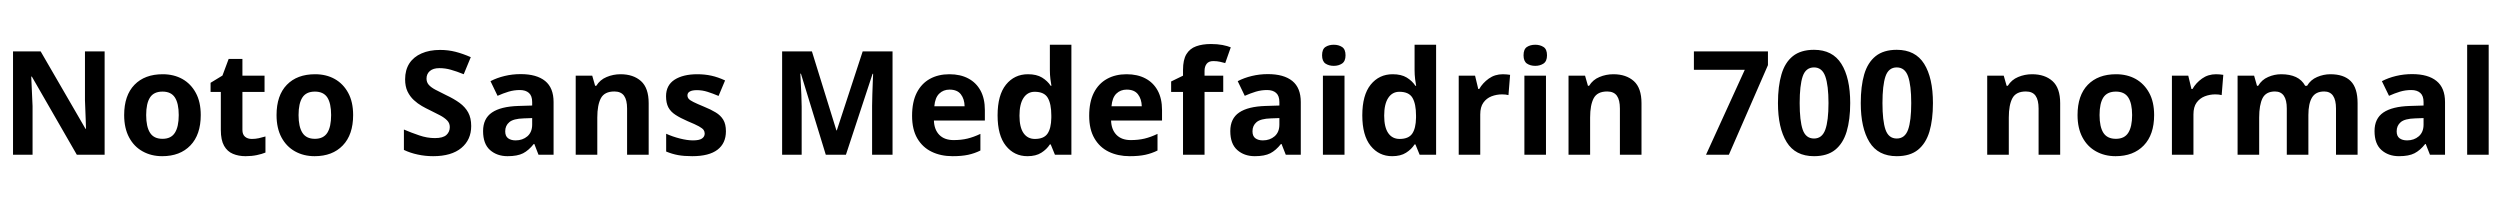 <svg xmlns="http://www.w3.org/2000/svg" xmlns:xlink="http://www.w3.org/1999/xlink" width="414.576" height="32.688"><path fill="black" d="M17.35 8.52L17.35 25.66L12.74 25.66L5.28 12.70L5.18 12.70Q5.23 13.92 5.29 15.14Q5.35 16.37 5.40 17.59L5.40 17.59L5.40 25.66L2.16 25.66L2.16 8.52L6.74 8.52L14.18 21.36L14.26 21.36Q14.23 20.57 14.21 19.78Q14.18 18.98 14.15 18.20Q14.11 17.42 14.09 16.63L14.09 16.63L14.09 8.52L17.35 8.52ZM33.29 19.08L33.29 19.08Q33.29 22.34 31.57 24.12Q29.86 25.90 26.90 25.90L26.90 25.90Q25.08 25.90 23.65 25.10Q22.22 24.31 21.41 22.79Q20.59 21.26 20.59 19.08L20.59 19.08Q20.59 15.82 22.30 14.06Q24 12.31 26.98 12.31L26.98 12.31Q28.82 12.31 30.24 13.10Q31.66 13.90 32.47 15.40Q33.29 16.90 33.29 19.08ZM24.24 19.08L24.24 19.08Q24.24 21.02 24.88 22.02Q25.51 23.02 26.95 23.02L26.95 23.02Q28.37 23.02 29.00 22.02Q29.64 21.02 29.64 19.08L29.64 19.08Q29.64 17.14 29.00 16.16Q28.37 15.19 26.95 15.19L26.95 15.19Q25.51 15.19 24.88 16.16Q24.24 17.14 24.24 19.08ZM41.76 23.04L41.76 23.04Q42.36 23.04 42.91 22.92Q43.46 22.80 44.02 22.63L44.02 22.63L44.02 25.30Q43.44 25.54 42.59 25.72Q41.74 25.90 40.73 25.90L40.73 25.90Q39.55 25.90 38.63 25.51Q37.70 25.13 37.16 24.18Q36.62 23.23 36.62 21.55L36.62 21.55L36.62 15.24L34.92 15.24L34.92 13.73L36.89 12.53L37.92 9.77L40.20 9.77L40.20 12.55L43.87 12.55L43.87 15.24L40.20 15.24L40.20 21.55Q40.20 22.30 40.63 22.67Q41.06 23.04 41.76 23.04ZM58.56 19.08L58.56 19.08Q58.56 22.34 56.84 24.12Q55.13 25.90 52.18 25.90L52.18 25.90Q50.35 25.90 48.92 25.10Q47.50 24.31 46.68 22.79Q45.86 21.26 45.86 19.08L45.86 19.08Q45.86 15.82 47.57 14.06Q49.27 12.31 52.25 12.31L52.25 12.31Q54.10 12.31 55.51 13.10Q56.93 13.90 57.74 15.40Q58.56 16.90 58.56 19.08ZM49.51 19.08L49.51 19.08Q49.51 21.02 50.15 22.02Q50.78 23.02 52.22 23.02L52.22 23.02Q53.64 23.02 54.28 22.02Q54.91 21.02 54.91 19.08L54.91 19.08Q54.91 17.14 54.28 16.16Q53.64 15.19 52.22 15.19L52.22 15.19Q50.78 15.19 50.15 16.16Q49.51 17.14 49.51 19.08ZM78.14 20.90L78.14 20.90Q78.14 23.18 76.50 24.54Q74.86 25.90 71.83 25.90L71.83 25.90Q70.51 25.90 69.28 25.63Q68.04 25.37 66.98 24.86L66.98 24.86L66.98 21.48Q68.21 22.01 69.52 22.45Q70.82 22.90 72.12 22.90L72.12 22.90Q73.46 22.90 74.03 22.38Q74.59 21.86 74.59 21.07L74.59 21.07Q74.59 20.42 74.15 19.97Q73.70 19.51 72.96 19.12Q72.22 18.72 71.26 18.26L71.26 18.26Q70.66 17.98 69.96 17.58Q69.26 17.18 68.63 16.60Q67.99 16.01 67.58 15.17Q67.18 14.33 67.18 13.15L67.18 13.15Q67.18 11.62 67.88 10.52Q68.59 9.43 69.90 8.86Q71.21 8.28 72.98 8.28L72.98 8.28Q74.33 8.28 75.54 8.59Q76.75 8.90 78.07 9.48L78.07 9.48L76.90 12.31Q75.72 11.83 74.78 11.57Q73.85 11.30 72.86 11.30L72.86 11.30Q71.83 11.30 71.28 11.78Q70.73 12.26 70.73 13.03L70.73 13.03Q70.73 13.63 71.09 14.05Q71.45 14.47 72.17 14.86Q72.89 15.24 73.97 15.77L73.97 15.77Q75.29 16.39 76.21 17.06Q77.14 17.74 77.64 18.65Q78.14 19.56 78.14 20.90ZM86.35 12.29L86.35 12.29Q88.99 12.29 90.40 13.43Q91.80 14.57 91.80 16.92L91.80 16.92L91.80 25.66L89.30 25.66L88.61 23.88L88.51 23.88Q87.67 24.94 86.74 25.42Q85.80 25.90 84.17 25.90L84.17 25.90Q82.42 25.90 81.26 24.88Q80.11 23.86 80.11 21.74L80.11 21.74Q80.11 19.66 81.58 18.66Q83.04 17.66 85.97 17.57L85.97 17.57L88.25 17.50L88.25 16.92Q88.25 15.89 87.71 15.41Q87.17 14.93 86.21 14.93L86.21 14.93Q85.25 14.93 84.34 15.20Q83.42 15.48 82.51 15.89L82.51 15.89L81.34 13.46Q82.39 12.91 83.68 12.60Q84.96 12.29 86.35 12.29ZM88.25 19.58L86.86 19.63Q85.13 19.68 84.46 20.26Q83.78 20.83 83.78 21.77L83.78 21.77Q83.78 22.58 84.26 22.93Q84.74 23.28 85.51 23.28L85.51 23.28Q86.66 23.28 87.46 22.60Q88.25 21.91 88.25 20.66L88.25 20.66L88.25 19.58ZM102.91 12.31L102.91 12.31Q105.02 12.31 106.30 13.45Q107.57 14.59 107.57 17.11L107.57 17.11L107.57 25.66L103.99 25.66L103.99 18Q103.99 16.58 103.49 15.88Q102.98 15.17 101.88 15.17L101.88 15.17Q100.25 15.17 99.65 16.28Q99.05 17.40 99.05 19.49L99.05 19.49L99.05 25.66L95.47 25.66L95.47 12.55L98.21 12.55L98.69 14.23L98.88 14.23Q99.50 13.22 100.60 12.77Q101.69 12.31 102.91 12.31ZM120.38 21.77L120.38 21.77Q120.38 23.76 118.98 24.83Q117.58 25.90 114.79 25.90L114.79 25.90Q113.42 25.90 112.44 25.72Q111.46 25.54 110.47 25.13L110.47 25.13L110.47 22.18Q111.53 22.66 112.75 22.97Q113.98 23.28 114.91 23.28L114.91 23.28Q115.97 23.28 116.41 22.97Q116.86 22.66 116.86 22.15L116.86 22.15Q116.86 21.82 116.68 21.55Q116.50 21.29 115.90 20.95Q115.30 20.62 114.02 20.09L114.02 20.09Q112.80 19.56 112.01 19.04Q111.22 18.53 110.83 17.80Q110.45 17.06 110.45 15.96L110.45 15.96Q110.45 14.14 111.86 13.22Q113.28 12.31 115.63 12.31L115.63 12.31Q116.86 12.31 117.96 12.55Q119.06 12.79 120.24 13.34L120.24 13.34L119.16 15.91Q118.20 15.50 117.34 15.23Q116.47 14.95 115.58 14.95L115.58 14.95Q114.79 14.95 114.40 15.17Q114.00 15.38 114.00 15.82L114.00 15.82Q114.00 16.13 114.20 16.38Q114.41 16.63 115.00 16.92Q115.58 17.21 116.74 17.69L116.74 17.69Q117.86 18.14 118.68 18.64Q119.50 19.13 119.94 19.86Q120.38 20.59 120.38 21.77ZM140.28 25.66L136.94 25.66L132.82 12.22L132.72 12.22Q132.74 12.70 132.79 13.66Q132.84 14.62 132.89 15.71Q132.94 16.80 132.94 17.69L132.94 17.69L132.94 25.66L129.70 25.66L129.70 8.52L134.64 8.52L138.70 21.62L138.77 21.62L143.06 8.52L148.01 8.52L148.01 25.66L144.62 25.66L144.62 17.54Q144.62 16.73 144.66 15.67Q144.70 14.62 144.73 13.67Q144.77 12.72 144.79 12.24L144.79 12.24L144.70 12.24L140.28 25.66ZM157.44 12.31L157.44 12.31Q159.26 12.31 160.57 13.01Q161.88 13.70 162.60 15.02Q163.32 16.34 163.32 18.26L163.32 18.26L163.32 19.99L154.87 19.99Q154.92 21.50 155.77 22.37Q156.62 23.23 158.14 23.23L158.14 23.23Q159.41 23.23 160.44 22.98Q161.47 22.73 162.58 22.20L162.58 22.20L162.58 24.96Q161.62 25.44 160.55 25.67Q159.48 25.90 157.97 25.90L157.97 25.90Q156 25.90 154.49 25.16Q152.98 24.43 152.11 22.94Q151.25 21.46 151.25 19.20L151.25 19.20Q151.25 16.90 152.03 15.37Q152.81 13.85 154.20 13.08Q155.59 12.31 157.44 12.31ZM157.46 14.86L157.46 14.86Q156.43 14.86 155.75 15.53Q155.06 16.20 154.94 17.62L154.94 17.62L159.96 17.62Q159.94 16.42 159.34 15.64Q158.74 14.86 157.46 14.86ZM170.38 25.90L170.38 25.90Q168.19 25.90 166.81 24.18Q165.43 22.46 165.43 19.13L165.43 19.13Q165.43 15.77 166.82 14.04Q168.22 12.31 170.47 12.31L170.47 12.31Q171.89 12.31 172.80 12.86Q173.71 13.42 174.24 14.23L174.24 14.23L174.36 14.23Q174.29 13.85 174.19 13.12Q174.10 12.38 174.10 11.62L174.10 11.62L174.10 7.42L177.67 7.42L177.67 25.66L174.94 25.66L174.24 23.95L174.10 23.95Q173.57 24.77 172.68 25.33Q171.79 25.90 170.38 25.90ZM171.62 23.04L171.62 23.04Q173.11 23.04 173.71 22.16Q174.31 21.29 174.34 19.54L174.34 19.54L174.34 19.15Q174.34 17.23 173.75 16.22Q173.16 15.22 171.58 15.22L171.58 15.22Q170.40 15.22 169.73 16.24Q169.06 17.26 169.06 19.18L169.06 19.18Q169.06 21.10 169.73 22.07Q170.40 23.04 171.62 23.04ZM186.82 12.31L186.82 12.31Q188.64 12.31 189.95 13.01Q191.26 13.70 191.98 15.02Q192.70 16.34 192.70 18.26L192.70 18.26L192.70 19.99L184.25 19.99Q184.30 21.50 185.15 22.37Q186 23.23 187.51 23.23L187.51 23.23Q188.78 23.23 189.82 22.98Q190.85 22.73 191.95 22.20L191.95 22.20L191.95 24.96Q190.99 25.44 189.92 25.67Q188.86 25.90 187.34 25.90L187.34 25.90Q185.38 25.90 183.86 25.16Q182.35 24.43 181.49 22.94Q180.62 21.46 180.62 19.20L180.62 19.20Q180.62 16.90 181.40 15.37Q182.18 13.85 183.58 13.08Q184.97 12.31 186.82 12.31ZM186.84 14.86L186.84 14.86Q185.81 14.86 185.12 15.53Q184.44 16.20 184.32 17.62L184.32 17.62L189.34 17.62Q189.31 16.42 188.71 15.64Q188.11 14.86 186.84 14.86ZM202.85 12.55L202.85 15.24L199.75 15.24L199.75 25.66L196.18 25.66L196.18 15.24L194.21 15.24L194.21 13.51L196.18 12.55L196.18 11.59Q196.18 9.91 196.74 8.99Q197.30 8.06 198.35 7.68Q199.39 7.30 200.81 7.30L200.81 7.30Q201.86 7.30 202.72 7.46Q203.57 7.63 204.10 7.85L204.10 7.85L203.18 10.46Q202.78 10.34 202.30 10.24Q201.82 10.13 201.19 10.13L201.19 10.13Q200.45 10.13 200.10 10.58Q199.75 11.04 199.75 11.74L199.75 11.74L199.75 12.55L202.85 12.55ZM210.26 12.29L210.26 12.29Q212.90 12.29 214.31 13.43Q215.71 14.57 215.71 16.92L215.71 16.92L215.71 25.66L213.22 25.66L212.52 23.88L212.42 23.88Q211.58 24.94 210.65 25.42Q209.71 25.90 208.08 25.90L208.08 25.90Q206.33 25.90 205.18 24.88Q204.02 23.86 204.02 21.74L204.02 21.74Q204.02 19.66 205.49 18.66Q206.95 17.66 209.88 17.57L209.88 17.57L212.16 17.50L212.16 16.92Q212.16 15.89 211.62 15.41Q211.08 14.93 210.12 14.93L210.12 14.93Q209.16 14.93 208.25 15.20Q207.34 15.48 206.42 15.89L206.42 15.89L205.25 13.46Q206.30 12.91 207.59 12.60Q208.87 12.29 210.26 12.29ZM212.16 19.58L210.77 19.63Q209.04 19.68 208.37 20.26Q207.70 20.83 207.70 21.77L207.70 21.77Q207.70 22.58 208.18 22.93Q208.66 23.28 209.42 23.28L209.42 23.28Q210.58 23.28 211.37 22.60Q212.16 21.91 212.16 20.66L212.16 20.66L212.16 19.58ZM219.38 12.55L222.96 12.55L222.96 25.66L219.38 25.66L219.38 12.55ZM221.18 7.42L221.18 7.42Q221.98 7.42 222.55 7.79Q223.13 8.16 223.13 9.17L223.13 9.17Q223.13 10.15 222.55 10.54Q221.98 10.92 221.18 10.92L221.18 10.92Q220.37 10.92 219.80 10.54Q219.24 10.15 219.24 9.17L219.24 9.17Q219.24 8.16 219.80 7.79Q220.37 7.42 221.18 7.42ZM230.86 25.90L230.86 25.90Q228.67 25.90 227.29 24.18Q225.91 22.46 225.91 19.13L225.91 19.13Q225.91 15.77 227.30 14.04Q228.70 12.31 230.95 12.31L230.95 12.31Q232.37 12.31 233.28 12.86Q234.19 13.42 234.72 14.23L234.72 14.23L234.84 14.23Q234.77 13.85 234.67 13.12Q234.58 12.38 234.58 11.62L234.58 11.62L234.58 7.42L238.15 7.42L238.15 25.66L235.42 25.66L234.72 23.95L234.58 23.95Q234.05 24.77 233.16 25.33Q232.27 25.90 230.86 25.90ZM232.10 23.04L232.10 23.04Q233.59 23.04 234.19 22.16Q234.79 21.29 234.82 19.54L234.82 19.54L234.82 19.15Q234.82 17.23 234.23 16.22Q233.64 15.22 232.06 15.22L232.06 15.22Q230.88 15.22 230.21 16.24Q229.54 17.26 229.54 19.18L229.54 19.18Q229.54 21.10 230.21 22.07Q230.88 23.04 232.10 23.04ZM249.22 12.31L249.22 12.31Q249.48 12.31 249.84 12.34Q250.20 12.36 250.42 12.41L250.42 12.41L250.15 15.77Q249.98 15.72 249.66 15.68Q249.34 15.65 249.10 15.65L249.10 15.65Q248.18 15.65 247.34 15.97Q246.50 16.30 245.99 17.02Q245.47 17.74 245.47 18.98L245.47 18.98L245.47 25.66L241.90 25.66L241.90 12.55L244.61 12.55L245.14 14.76L245.30 14.76Q245.88 13.75 246.89 13.03Q247.90 12.31 249.22 12.31ZM252.79 12.55L256.37 12.55L256.37 25.66L252.79 25.66L252.79 12.55ZM254.59 7.42L254.59 7.42Q255.38 7.42 255.96 7.79Q256.54 8.16 256.54 9.17L256.54 9.17Q256.54 10.15 255.96 10.54Q255.38 10.92 254.59 10.92L254.59 10.92Q253.78 10.92 253.21 10.54Q252.65 10.15 252.65 9.17L252.65 9.17Q252.65 8.16 253.21 7.79Q253.78 7.42 254.59 7.42ZM267.55 12.31L267.55 12.31Q269.66 12.31 270.94 13.45Q272.21 14.59 272.21 17.11L272.21 17.11L272.21 25.66L268.63 25.66L268.63 18Q268.63 16.58 268.13 15.88Q267.62 15.17 266.52 15.17L266.52 15.17Q264.89 15.17 264.29 16.28Q263.69 17.40 263.69 19.49L263.69 19.49L263.69 25.66L260.11 25.66L260.11 12.55L262.85 12.55L263.33 14.23L263.52 14.23Q264.14 13.22 265.24 12.77Q266.33 12.31 267.55 12.31ZM286.70 25.66L282.91 25.66L289.34 11.57L280.90 11.57L280.90 8.52L293.18 8.52L293.18 10.80L286.70 25.66ZM306.82 17.09L306.82 17.09Q306.82 19.85 306.23 21.82Q305.64 23.78 304.33 24.84Q303.02 25.90 300.82 25.90L300.82 25.90Q297.72 25.90 296.28 23.56Q294.84 21.22 294.84 17.09L294.84 17.09Q294.84 14.30 295.42 12.34Q295.99 10.37 297.31 9.31Q298.63 8.26 300.82 8.26L300.82 8.26Q303.89 8.26 305.35 10.58Q306.82 12.91 306.82 17.09ZM298.44 17.09L298.44 17.09Q298.44 20.02 298.94 21.49Q299.45 22.97 300.82 22.97L300.82 22.97Q302.16 22.97 302.69 21.50Q303.22 20.04 303.22 17.09L303.22 17.09Q303.22 14.16 302.69 12.67Q302.16 11.18 300.82 11.18L300.82 11.18Q299.45 11.18 298.94 12.67Q298.44 14.16 298.44 17.09ZM320.54 17.09L320.54 17.09Q320.54 19.85 319.96 21.82Q319.37 23.78 318.06 24.84Q316.75 25.90 314.54 25.90L314.54 25.90Q311.45 25.90 310.01 23.56Q308.57 21.22 308.57 17.09L308.57 17.09Q308.57 14.30 309.14 12.34Q309.72 10.37 311.04 9.31Q312.36 8.26 314.54 8.26L314.54 8.26Q317.62 8.26 319.08 10.58Q320.54 12.91 320.54 17.09ZM312.17 17.09L312.17 17.09Q312.17 20.02 312.67 21.49Q313.18 22.97 314.54 22.97L314.54 22.97Q315.89 22.97 316.42 21.50Q316.94 20.04 316.94 17.09L316.94 17.09Q316.94 14.16 316.42 12.67Q315.89 11.18 314.54 11.18L314.54 11.18Q313.18 11.18 312.67 12.67Q312.17 14.16 312.17 17.09ZM336.98 12.31L336.98 12.31Q339.10 12.31 340.37 13.45Q341.64 14.59 341.64 17.11L341.64 17.11L341.64 25.66L338.06 25.66L338.06 18Q338.06 16.58 337.56 15.88Q337.06 15.17 335.95 15.17L335.95 15.17Q334.32 15.17 333.72 16.28Q333.12 17.40 333.12 19.49L333.12 19.49L333.12 25.66L329.54 25.66L329.54 12.55L332.28 12.55L332.76 14.23L332.95 14.23Q333.58 13.22 334.67 12.77Q335.76 12.31 336.98 12.31ZM357.22 19.08L357.22 19.08Q357.22 22.34 355.50 24.12Q353.78 25.90 350.83 25.90L350.83 25.90Q349.01 25.90 347.58 25.10Q346.15 24.31 345.34 22.79Q344.52 21.26 344.52 19.08L344.52 19.08Q344.52 15.82 346.22 14.06Q347.93 12.31 350.90 12.31L350.90 12.31Q352.75 12.31 354.17 13.10Q355.58 13.90 356.40 15.40Q357.22 16.90 357.22 19.08ZM348.17 19.08L348.17 19.08Q348.17 21.02 348.80 22.02Q349.44 23.02 350.88 23.02L350.88 23.02Q352.30 23.02 352.93 22.02Q353.57 21.02 353.57 19.08L353.57 19.08Q353.57 17.14 352.93 16.16Q352.30 15.19 350.88 15.19L350.88 15.19Q349.44 15.19 348.80 16.16Q348.17 17.14 348.17 19.08ZM367.49 12.31L367.49 12.31Q367.75 12.31 368.11 12.34Q368.47 12.36 368.69 12.41L368.69 12.41L368.42 15.77Q368.26 15.72 367.93 15.68Q367.61 15.65 367.37 15.65L367.37 15.65Q366.46 15.65 365.62 15.97Q364.78 16.30 364.26 17.02Q363.74 17.74 363.74 18.98L363.74 18.98L363.74 25.66L360.17 25.66L360.17 12.55L362.88 12.55L363.41 14.76L363.58 14.76Q364.15 13.75 365.16 13.03Q366.17 12.31 367.49 12.31ZM386.45 12.31L386.45 12.31Q388.68 12.31 389.82 13.45Q390.96 14.59 390.96 17.11L390.96 17.11L390.96 25.66L387.38 25.66L387.38 18Q387.38 15.17 385.42 15.17L385.42 15.17Q384.00 15.17 383.40 16.18Q382.80 17.18 382.80 19.08L382.80 19.08L382.80 25.66L379.22 25.66L379.22 18Q379.22 15.17 377.26 15.17L377.26 15.17Q375.77 15.17 375.20 16.28Q374.64 17.40 374.64 19.49L374.64 19.49L374.64 25.66L371.06 25.66L371.06 12.55L373.80 12.55L374.28 14.23L374.47 14.23Q375.07 13.22 376.12 12.77Q377.16 12.31 378.29 12.31L378.29 12.31Q379.73 12.31 380.74 12.78Q381.74 13.25 382.27 14.23L382.27 14.23L382.58 14.23Q383.18 13.22 384.25 12.77Q385.32 12.31 386.45 12.31ZM400.01 12.29L400.01 12.29Q402.65 12.29 404.05 13.43Q405.46 14.57 405.46 16.92L405.46 16.92L405.46 25.66L402.96 25.66L402.26 23.88L402.17 23.88Q401.33 24.94 400.39 25.42Q399.46 25.90 397.82 25.90L397.82 25.90Q396.07 25.90 394.92 24.88Q393.77 23.86 393.77 21.74L393.77 21.74Q393.77 19.66 395.23 18.66Q396.70 17.66 399.62 17.57L399.62 17.57L401.90 17.50L401.90 16.92Q401.90 15.89 401.36 15.41Q400.82 14.93 399.86 14.93L399.86 14.93Q398.90 14.93 397.99 15.20Q397.08 15.48 396.17 15.89L396.17 15.89L394.99 13.46Q396.05 12.91 397.33 12.60Q398.62 12.29 400.01 12.29ZM401.90 19.58L400.51 19.63Q398.78 19.68 398.11 20.26Q397.44 20.83 397.44 21.77L397.44 21.77Q397.44 22.58 397.92 22.93Q398.40 23.28 399.17 23.28L399.17 23.28Q400.32 23.28 401.11 22.60Q401.90 21.91 401.90 20.66L401.90 20.66L401.90 19.58ZM412.70 7.42L412.70 25.66L409.13 25.66L409.13 7.42L412.70 7.42Z"/></svg>